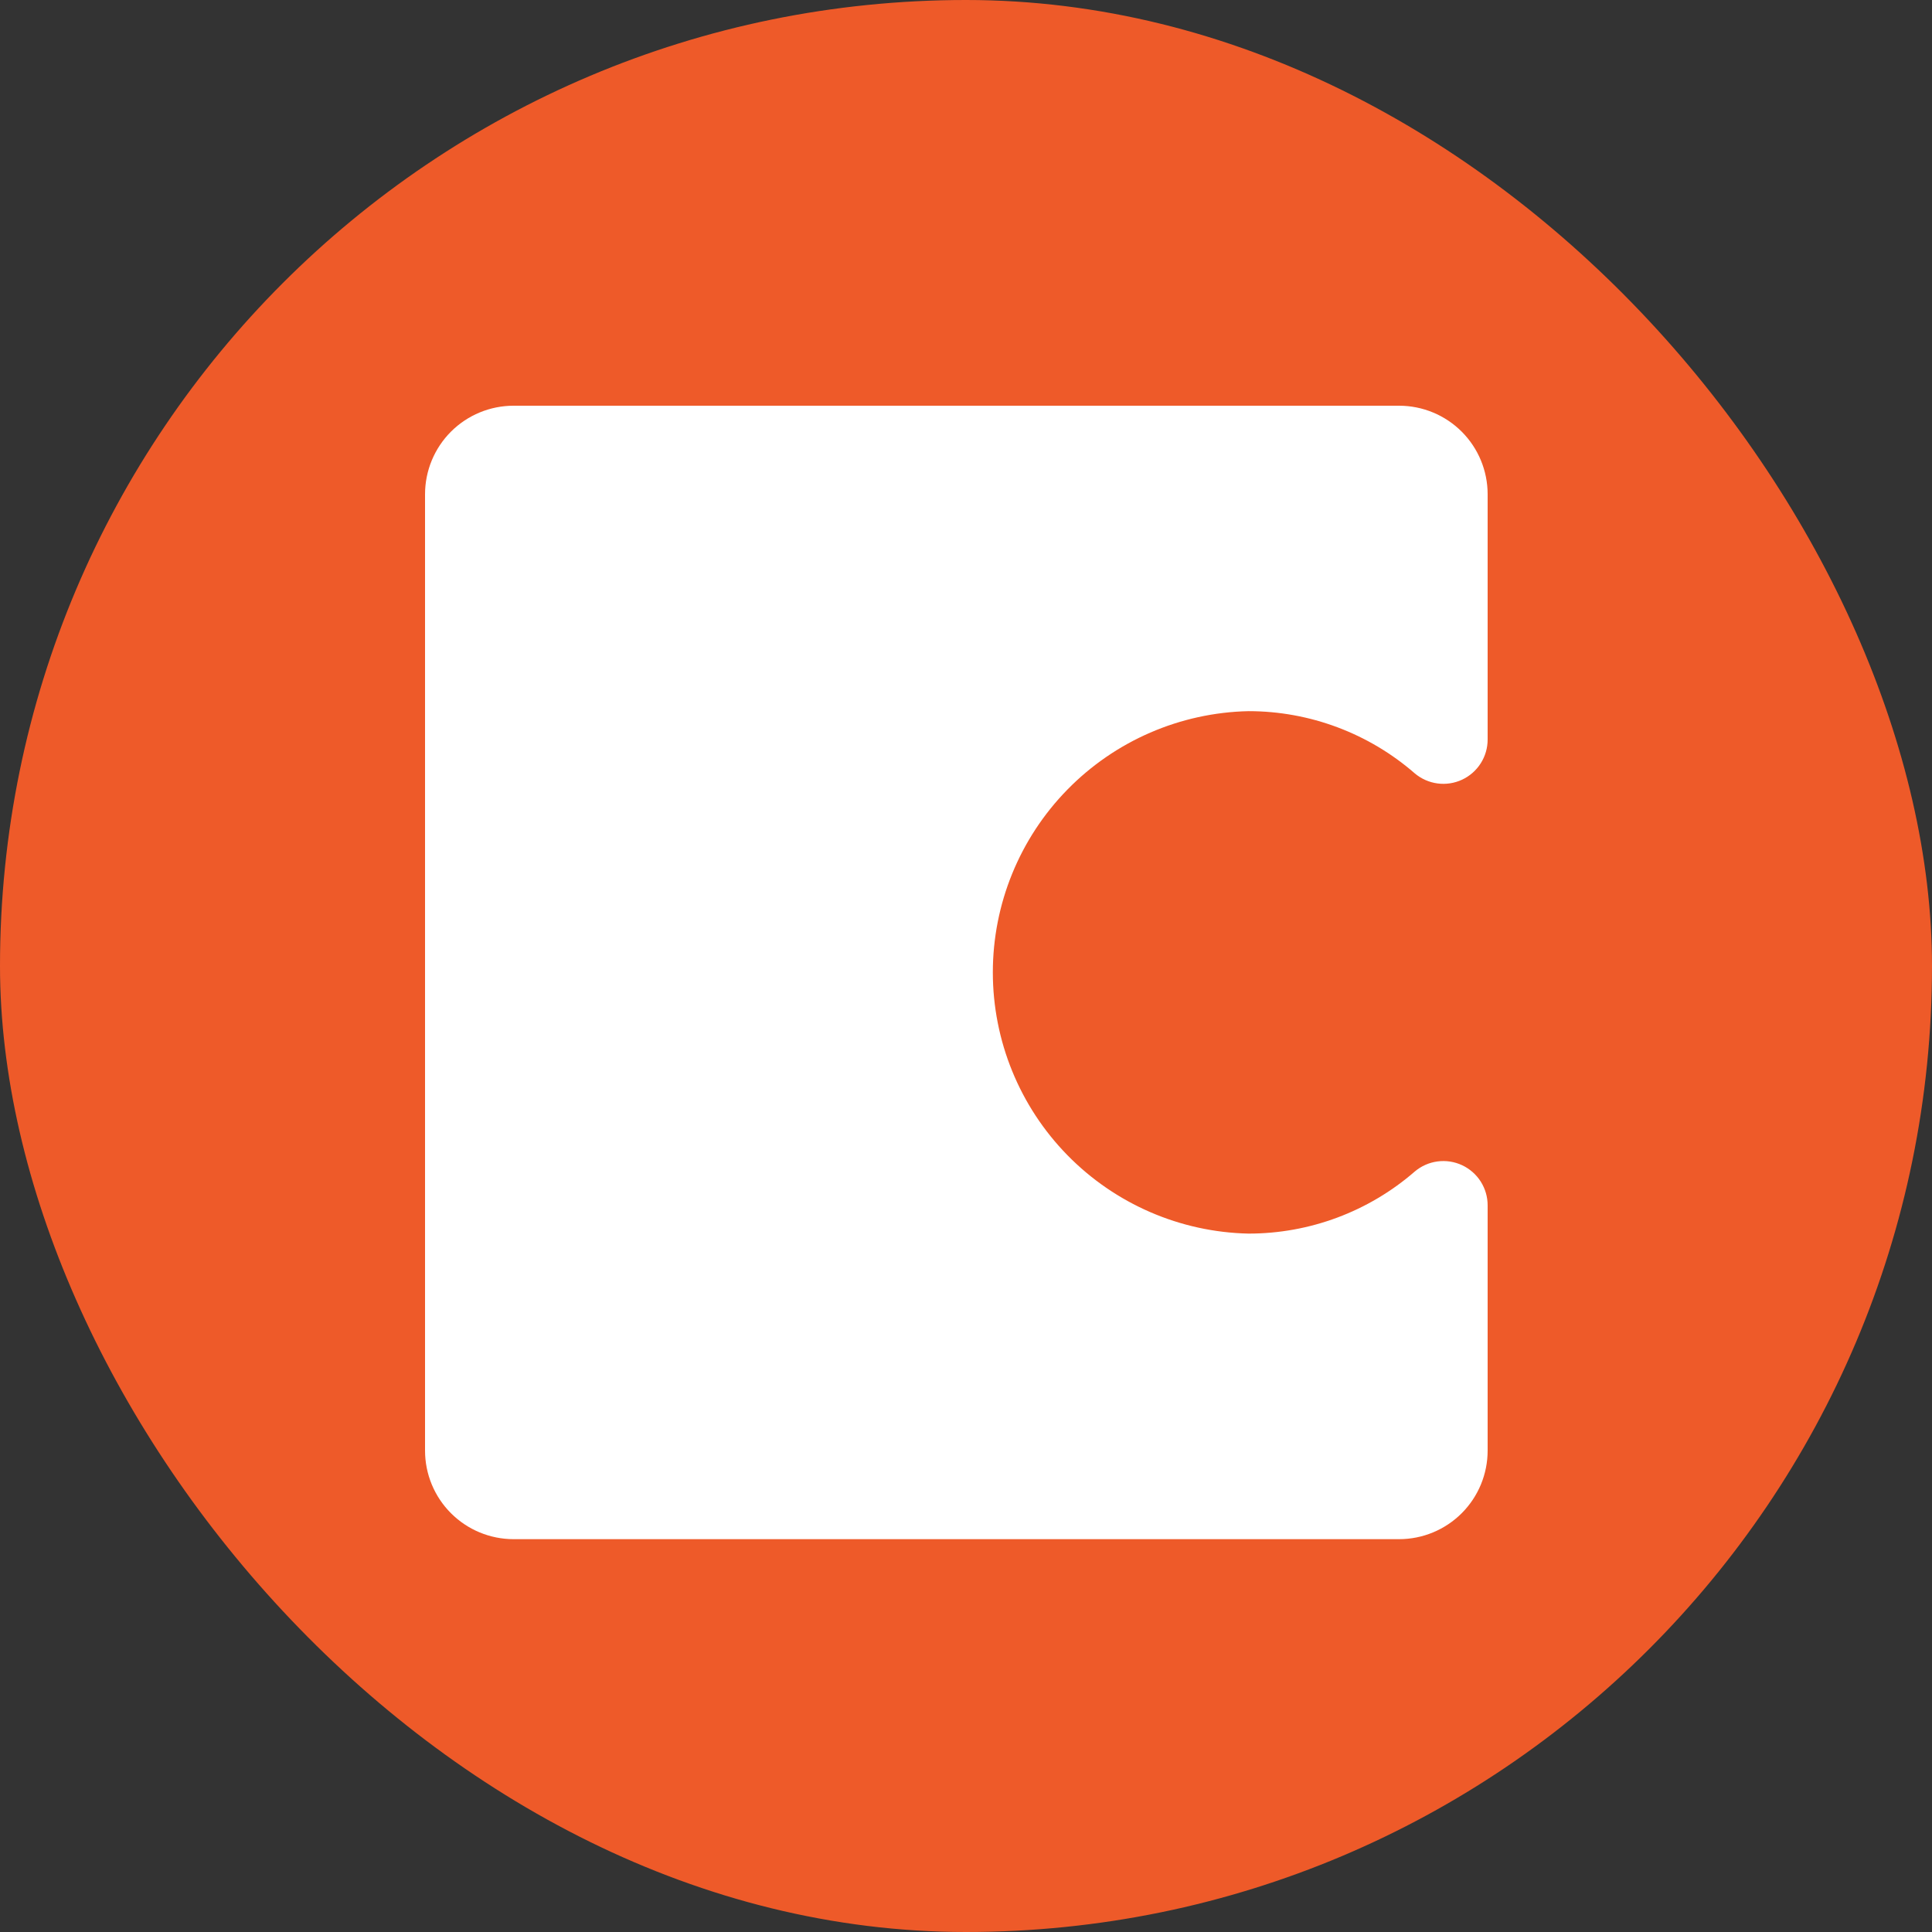 <svg width="100" height="100" viewBox="0 0 100 100" fill="none" xmlns="http://www.w3.org/2000/svg">
<rect x="0" y="0" width="100" height="100" fill="#333333" stroke="none"/>
<rect width="100" height="100" rx="50" fill="#EE5A29"/>
<path d="M64.625 63.851C61.089 63.776 57.723 62.318 55.248 59.791C52.774 57.264 51.389 53.867 51.389 50.33C51.389 46.793 52.774 43.397 55.248 40.87C57.723 38.342 61.089 36.885 64.625 36.809C67.788 36.81 70.844 37.954 73.229 40.03C73.564 40.312 73.972 40.493 74.406 40.551C74.84 40.609 75.281 40.541 75.678 40.356C76.074 40.171 76.409 39.876 76.644 39.506C76.878 39.137 77.002 38.708 77 38.27V25.583C77 24.368 76.517 23.202 75.658 22.342C74.798 21.483 73.632 21 72.417 21H26.583C25.368 21 24.202 21.483 23.342 22.342C22.483 23.202 22 24.368 22 25.583V75.083C22 76.299 22.483 77.465 23.342 78.324C24.202 79.184 25.368 79.667 26.583 79.667H72.417C73.632 79.667 74.798 79.184 75.658 78.324C76.517 77.465 77 76.299 77 75.083V62.397C77.002 61.959 76.878 61.53 76.644 61.16C76.409 60.791 76.074 60.496 75.678 60.311C75.281 60.126 74.84 60.058 74.406 60.116C73.972 60.173 73.564 60.354 73.229 60.637C70.843 62.711 67.787 63.852 64.625 63.851Z" fill="white"/>
</svg>
